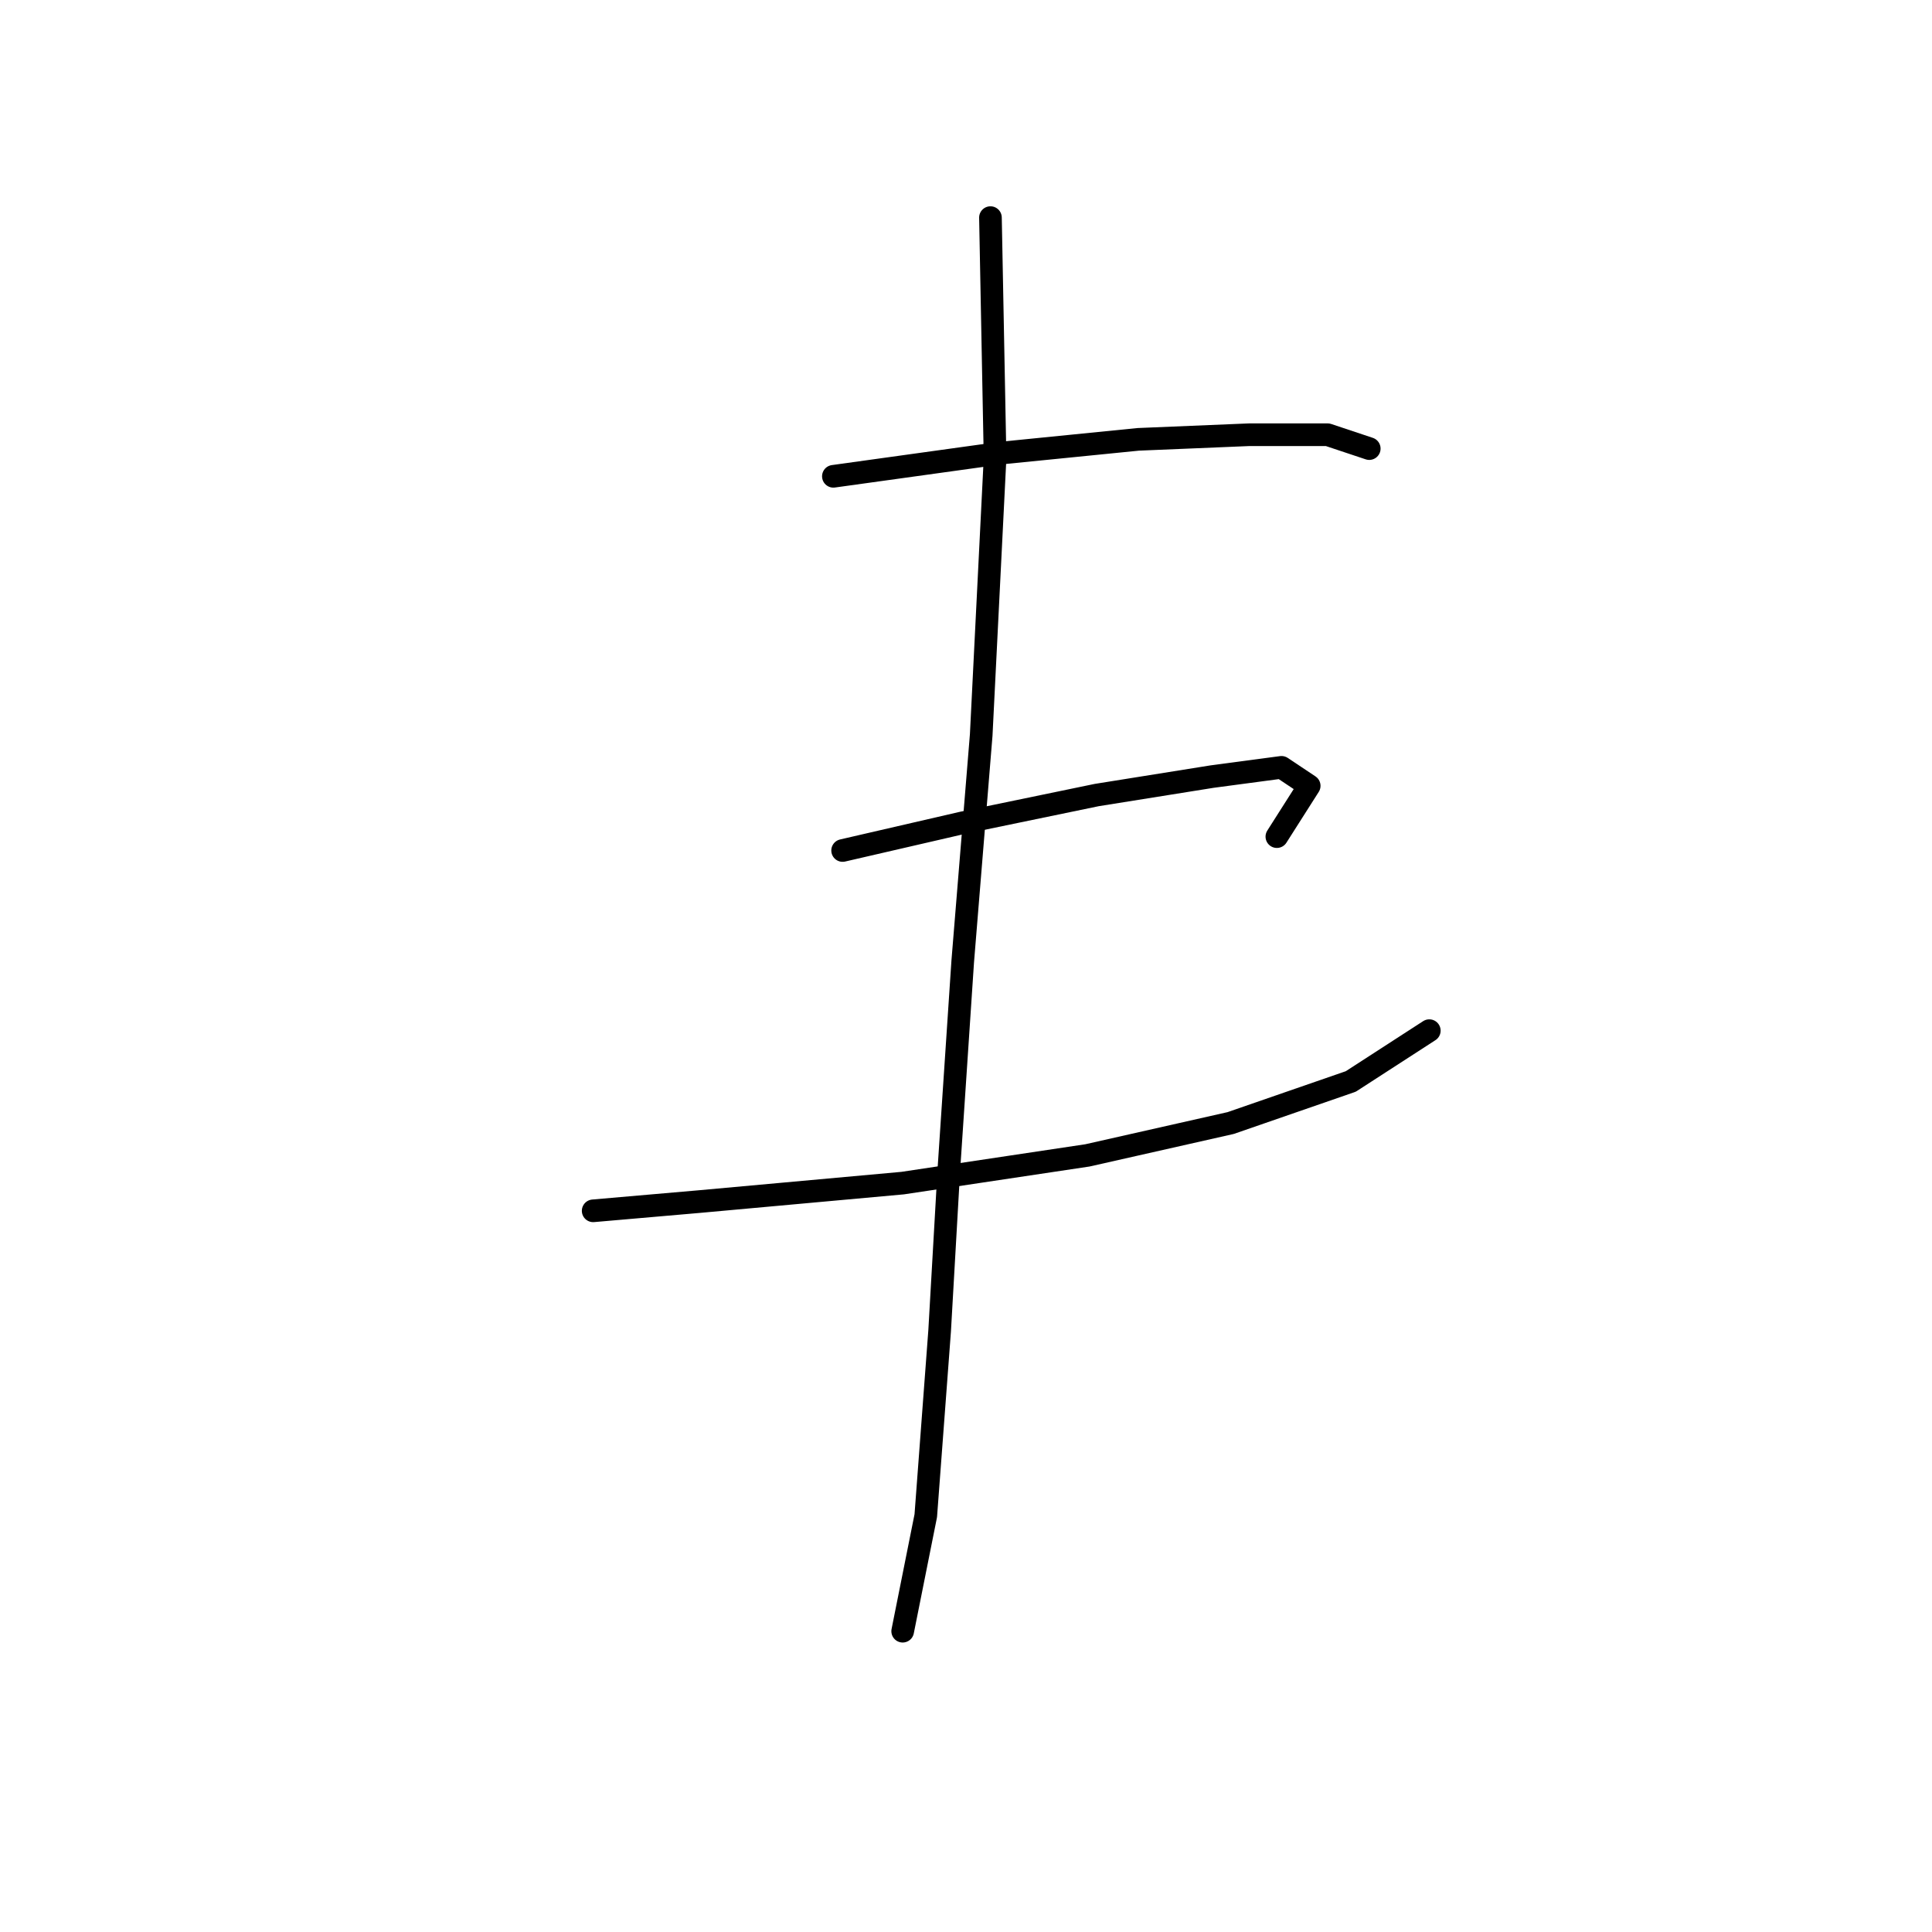 <?xml version="1.0" standalone="no"?>
    <svg width="256" height="256" xmlns="http://www.w3.org/2000/svg" version="1.1">
    <polyline stroke="black" stroke-width="3" stroke-linecap="round" fill="transparent" stroke-linejoin="round" points="110.428 63.113 132.464 60.053 150.827 58.216 165.518 57.604 175.924 57.604 181.433 59.441 181.433 59.441 " />
        <polyline stroke="black" stroke-width="3" stroke-linecap="round" fill="transparent" stroke-linejoin="round" points="111.652 112.695 127.567 109.022 145.318 105.349 160.621 102.901 169.803 101.677 173.475 104.125 169.191 110.858 169.191 110.858 " />
        <polyline stroke="black" stroke-width="3" stroke-linecap="round" fill="transparent" stroke-linejoin="round" points="78.598 160.439 92.677 159.215 119.61 156.767 144.094 153.094 163.07 148.809 178.984 143.3 189.39 136.567 189.39 136.567 " />
        <polyline stroke="black" stroke-width="3" stroke-linecap="round" fill="transparent" stroke-linejoin="round" points="131.24 28.835 131.852 60.665 130.015 97.392 127.567 127.385 125.731 154.93 124.506 176.354 122.67 200.839 119.61 216.142 119.61 216.142 " />
        </svg>
